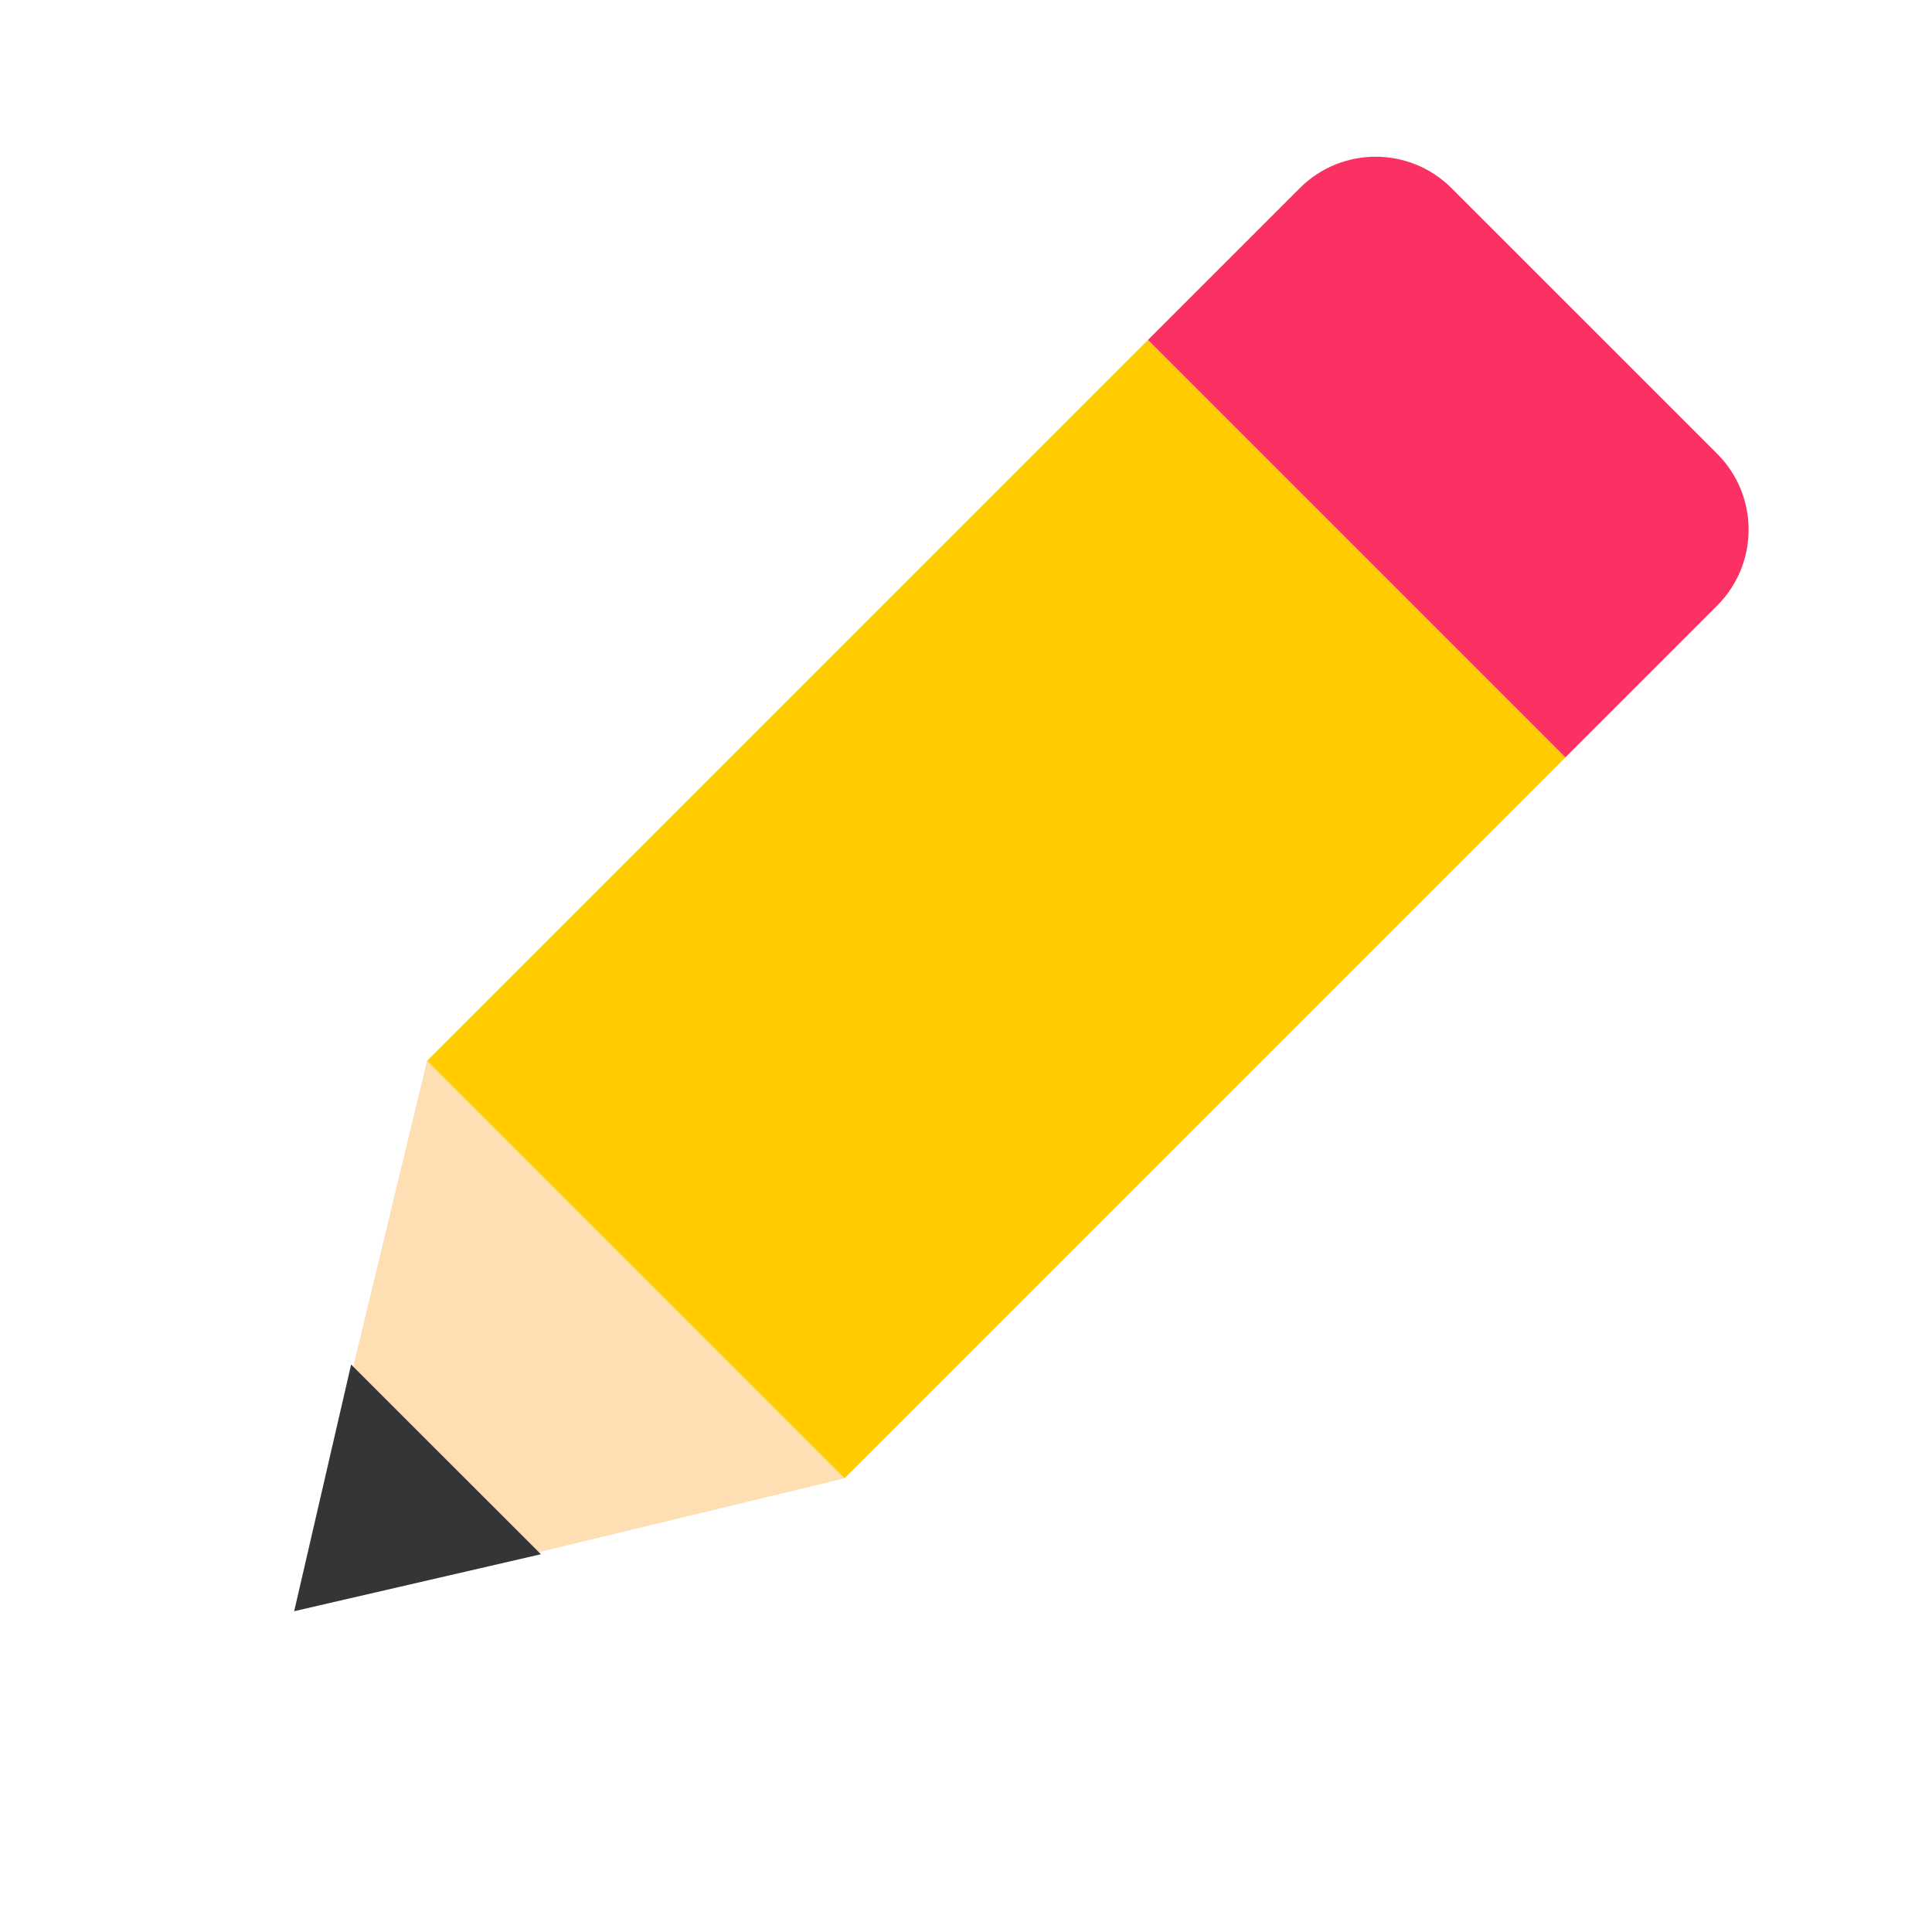 <svg width="36" height="36" viewBox="0 0 36 36" fill="none" xmlns="http://www.w3.org/2000/svg">
<rect x="21.391" y="6.334" width="11" height="19" transform="rotate(45 21.391 6.334)" fill="#FFCC00"/>
<path d="M21.391 6.334L29.169 14.112L31.997 11.284C32.778 10.503 32.778 9.236 31.997 8.455L27.047 3.506C26.266 2.725 25 2.725 24.219 3.506L21.391 6.334Z" fill="#FB3063"/>
<path d="M5.482 30.022L15.735 27.547L7.957 19.769L5.482 30.022Z" fill="#FEDEB3"/>
<path d="M10.079 28.961L5.482 30.022L6.543 25.426L10.079 28.961Z" fill="#333537"/>
</svg>
